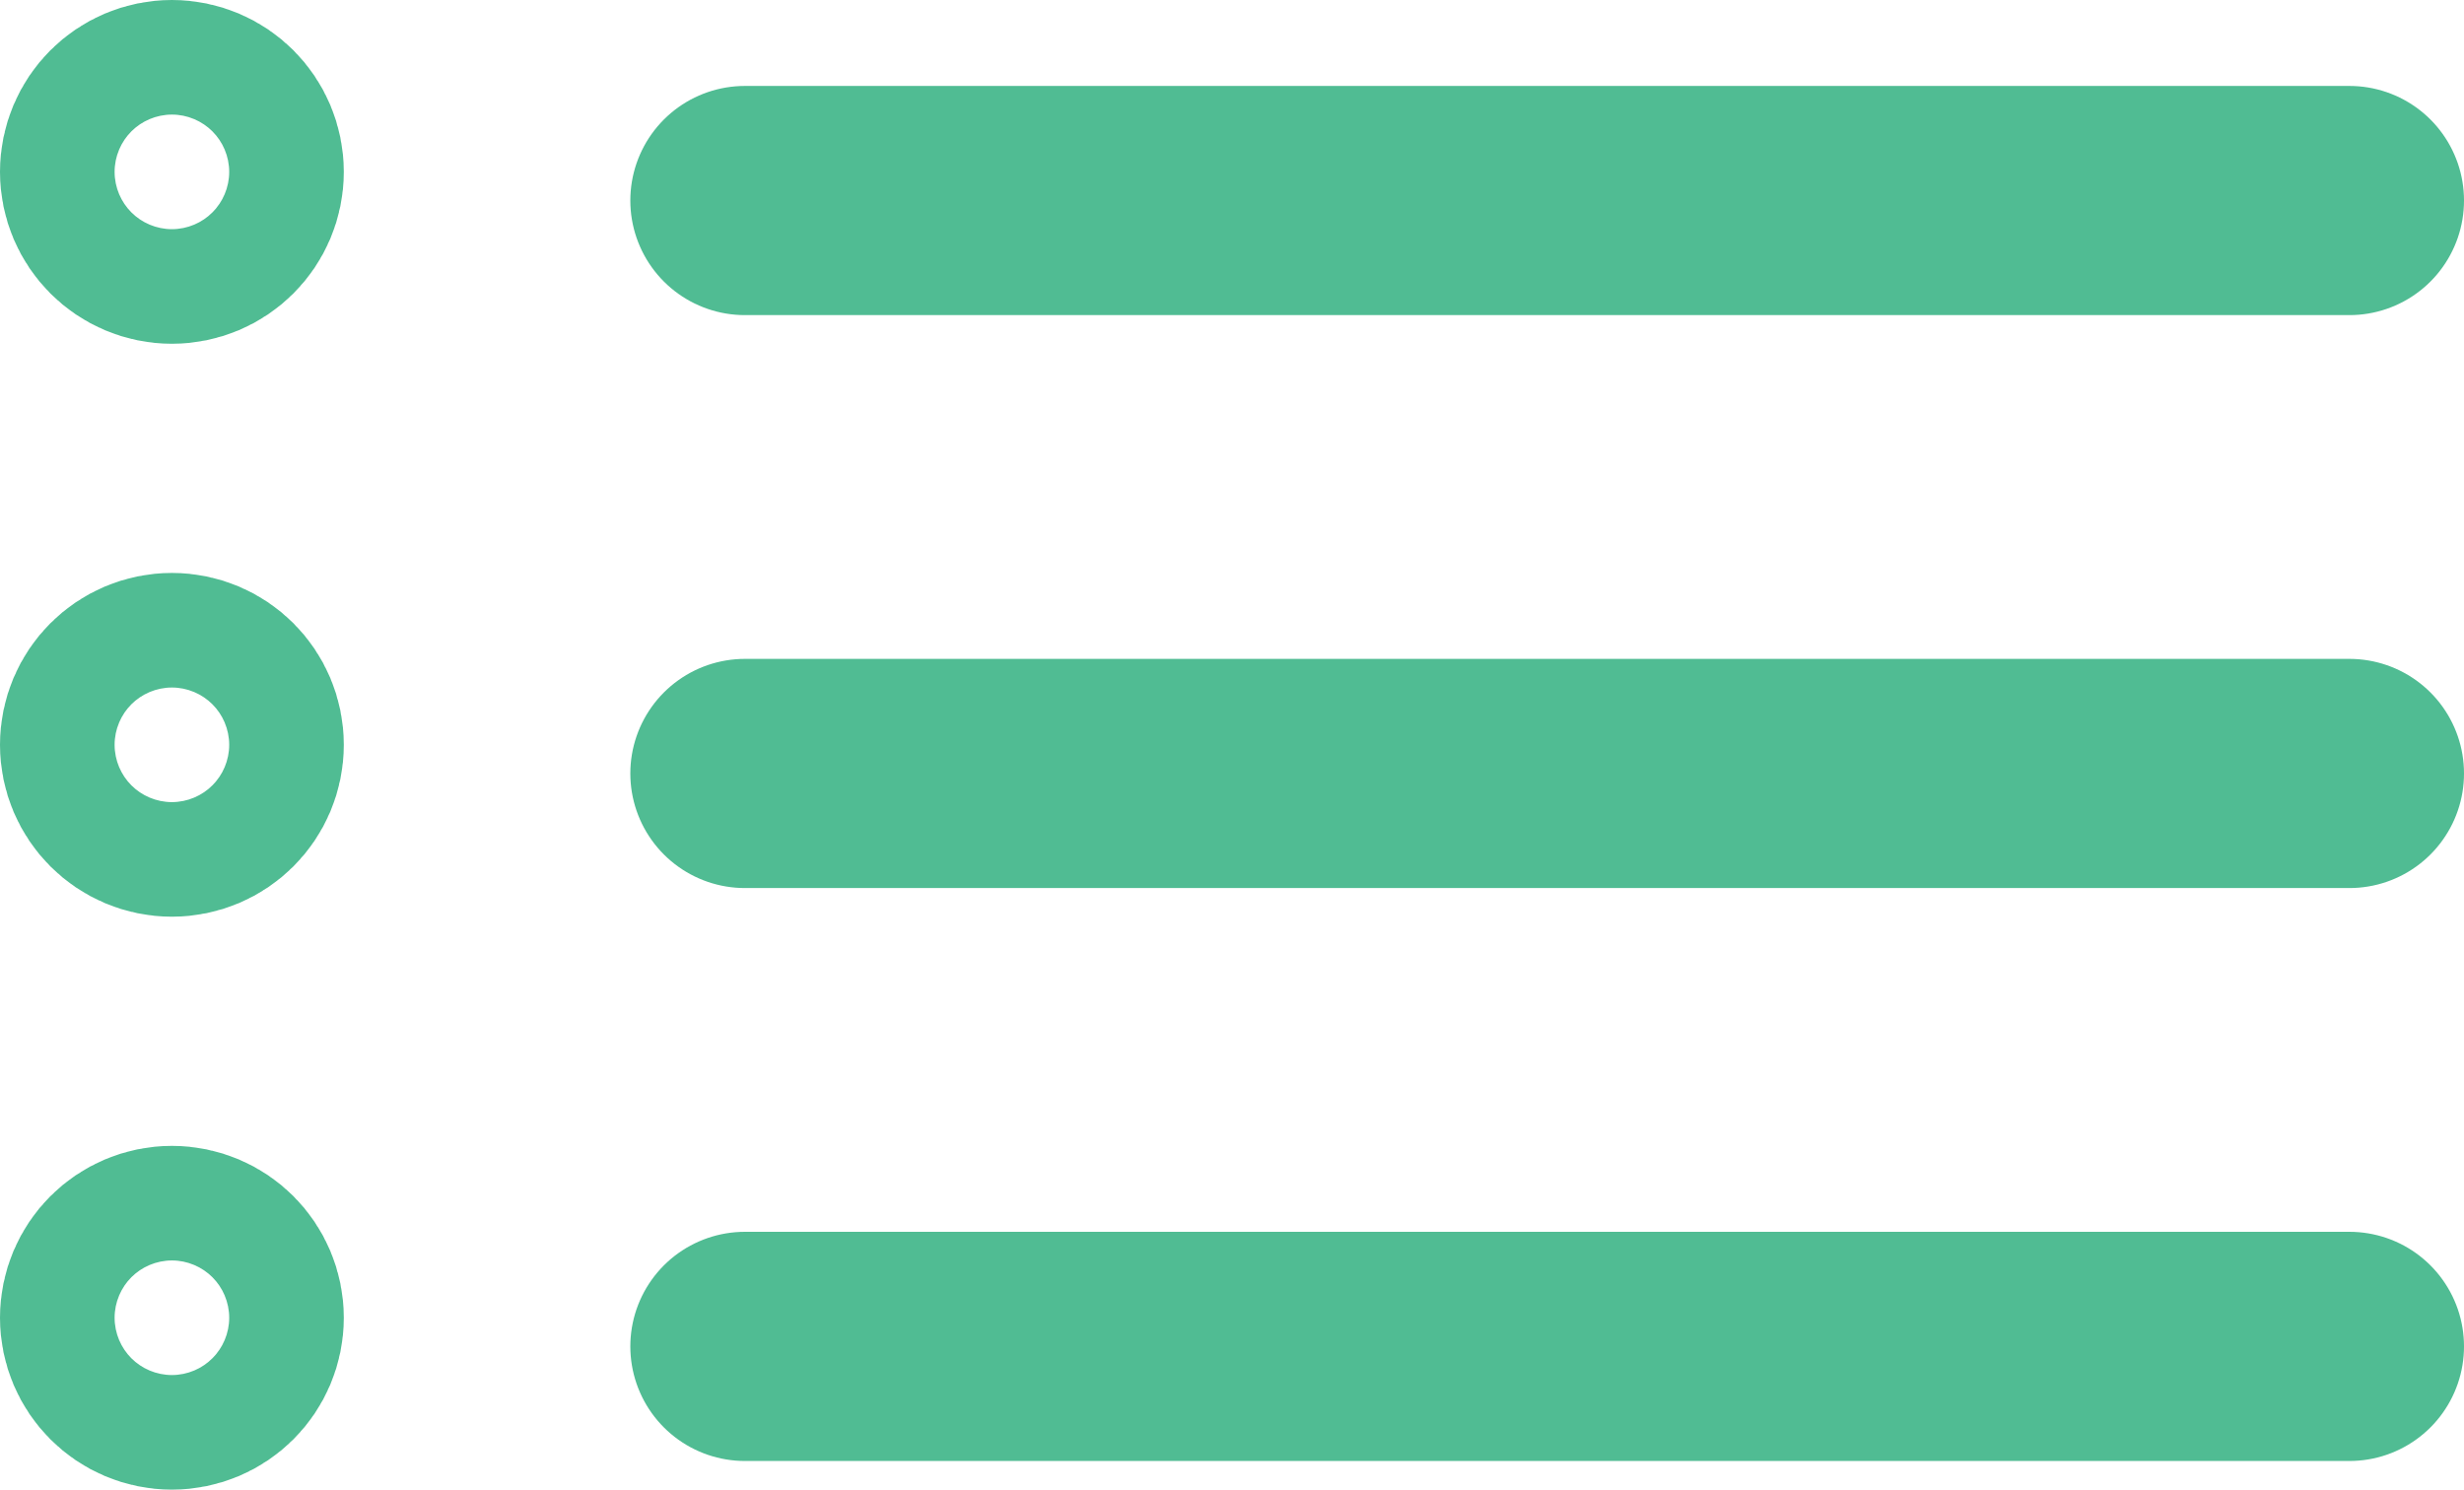 <?xml version="1.0" encoding="utf-8"?>
<!-- Generator: Adobe Illustrator 19.2.1, SVG Export Plug-In . SVG Version: 6.00 Build 0)  -->
<!DOCTYPE svg PUBLIC "-//W3C//DTD SVG 1.1//EN" "http://www.w3.org/Graphics/SVG/1.1/DTD/svg11.dtd">
<svg version="1.1" id="icons" xmlns="http://www.w3.org/2000/svg" xmlns:xlink="http://www.w3.org/1999/xlink" x="0px" y="0px"
	 width="43px" height="26px" viewBox="0 0 43 26" enable-background="new 0 0 43 26" xml:space="preserve">
<g id="Icon_40_">
	
		<line fill="none" stroke="#50BC93" stroke-width="4" stroke-linecap="round" stroke-miterlimit="10" x1="13" y1="3.5" x2="41" y2="3.5"/>
	
		<line fill="none" stroke="#50BC93" stroke-width="4" stroke-linecap="round" stroke-miterlimit="10" x1="13" y1="13.5" x2="41" y2="13.5"/>
	
		<line fill="none" stroke="#50BC93" stroke-width="4" stroke-linecap="round" stroke-miterlimit="10" x1="13" y1="23.5" x2="41" y2="23.5"/>
	<circle fill="none" stroke="#50BC93" stroke-width="4" stroke-linecap="round" stroke-miterlimit="10" cx="3" cy="3" r="1"/>
	<circle fill="none" stroke="#50BC93" stroke-width="4" stroke-linecap="round" stroke-miterlimit="10" cx="3" cy="13" r="1"/>
	<circle fill="none" stroke="#50BC93" stroke-width="4" stroke-linecap="round" stroke-miterlimit="10" cx="3" cy="23" r="1"/>
</g>
</svg>
